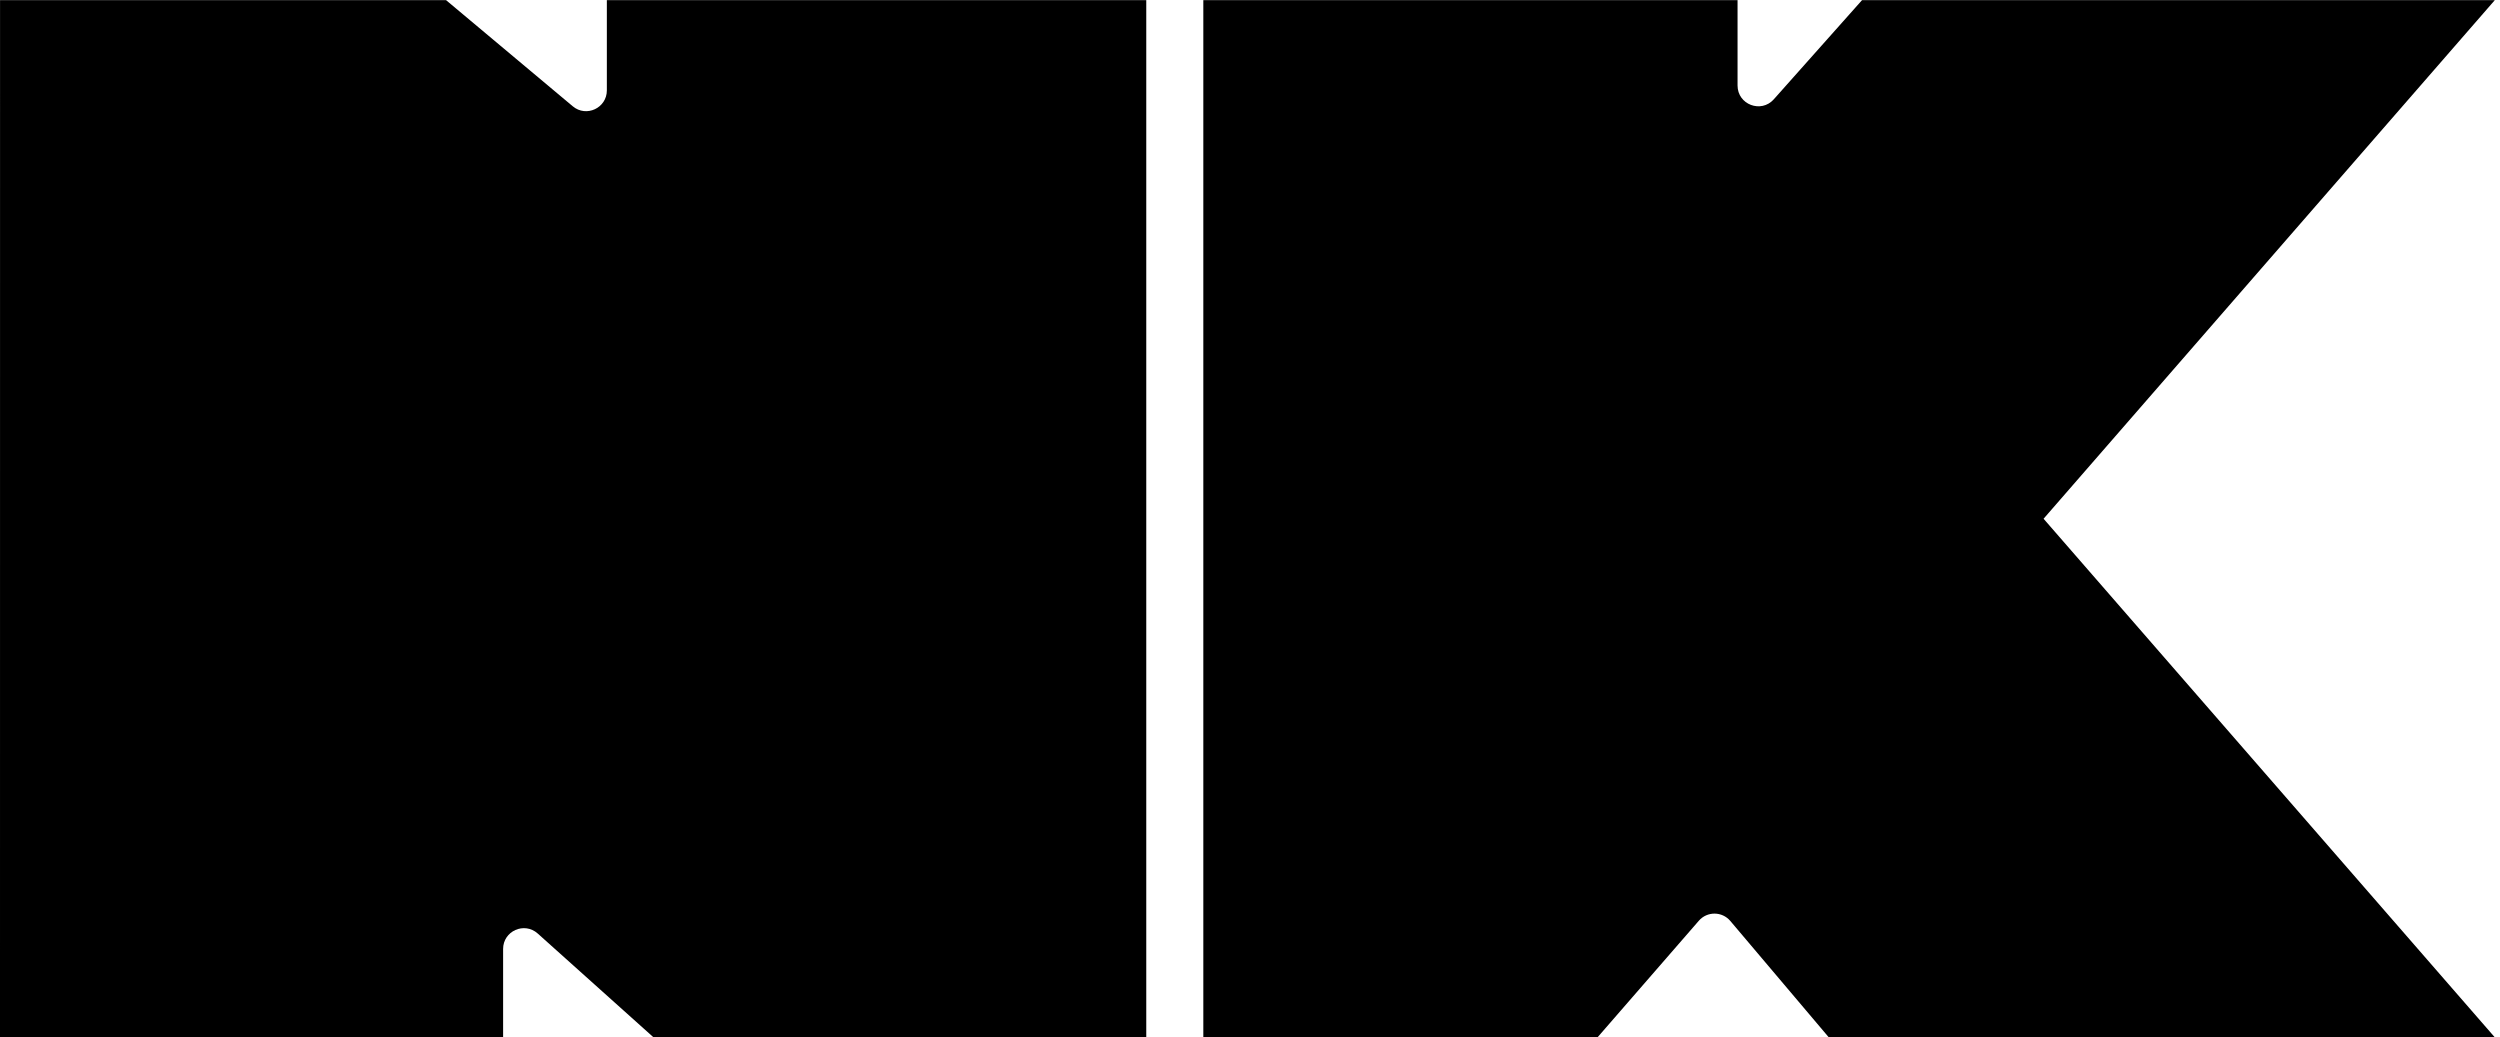 <svg height="100%" viewBox="0 0 241 100" fill="none" xmlns="http://www.w3.org/2000/svg">
<path d="M51.835 89.99C50.547 88.835 48.5 89.749 48.5 91.479V100L0 100L0.004 0.014H43L55.216 10.248C56.517 11.339 58.5 10.413 58.5 8.715V0.014H110.5V70.252V100H63L51.835 89.99Z" fill="currentColor"/>
<path d="M116 0.014H167.5V8.244C167.5 10.082 169.772 10.947 170.994 9.573L179.5 0.014H240.5L197 50.007L240.5 100H176.296L166.803 88.781C166.011 87.844 164.571 87.835 163.767 88.761L154 100H116V0.014Z" fill="currentColor"/>
</svg>
